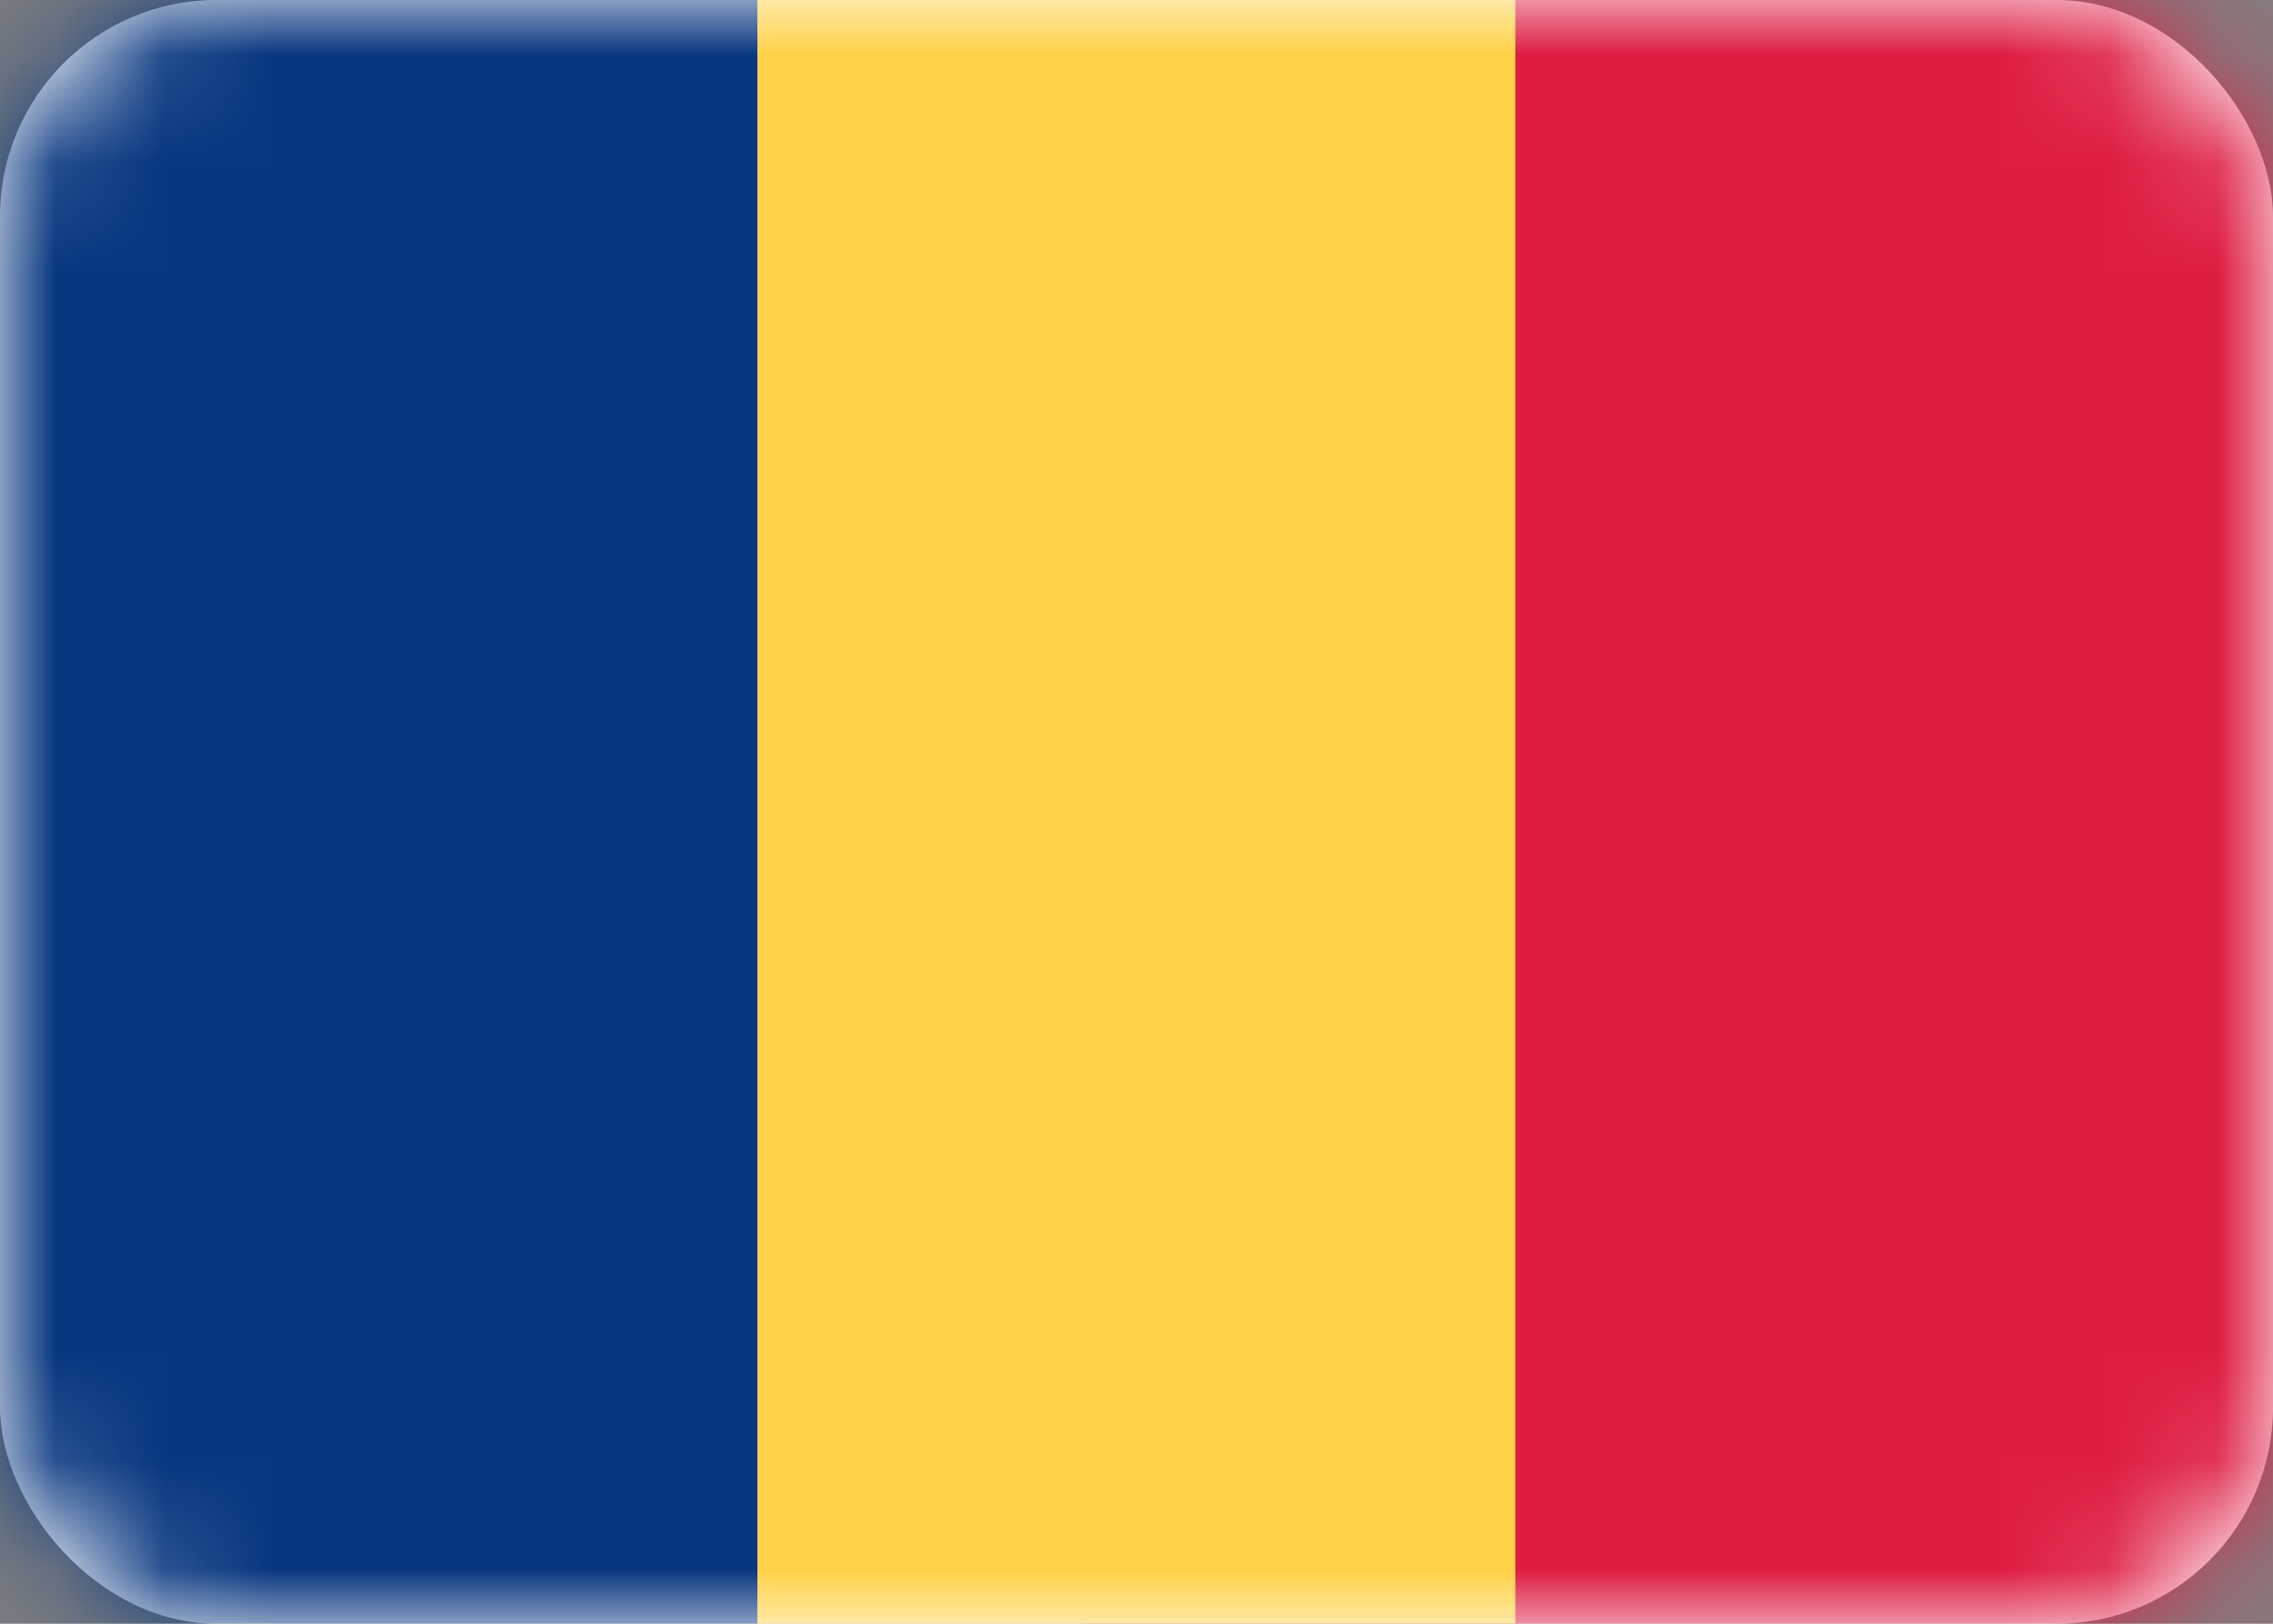 <svg width="21" height="15" viewBox="0 0 21 15" fill="none" xmlns="http://www.w3.org/2000/svg">
<rect x="0" y="0" width="21" height="15" fill="#808080" stroke="none"/>
<rect width="21" height="15" rx="2" fill="white"/>
<mask id="mask0_2314_22222" style="mask-type:alpha" maskUnits="userSpaceOnUse" x="0" y="0" width="21" height="15">
<rect width="21" height="15" rx="2" fill="white"/>
</mask>
<g mask="url(#mask0_2314_22222)">
<rect x="10" width="11" height="15" fill="#DE1D42"/>
<path fill-rule="evenodd" clip-rule="evenodd" d="M0 15H7V0H0V15Z" fill="#083780"/>
<path fill-rule="evenodd" clip-rule="evenodd" d="M7 15H14V0H7V15Z" fill="#FFD147"/>
</g>
</svg>
